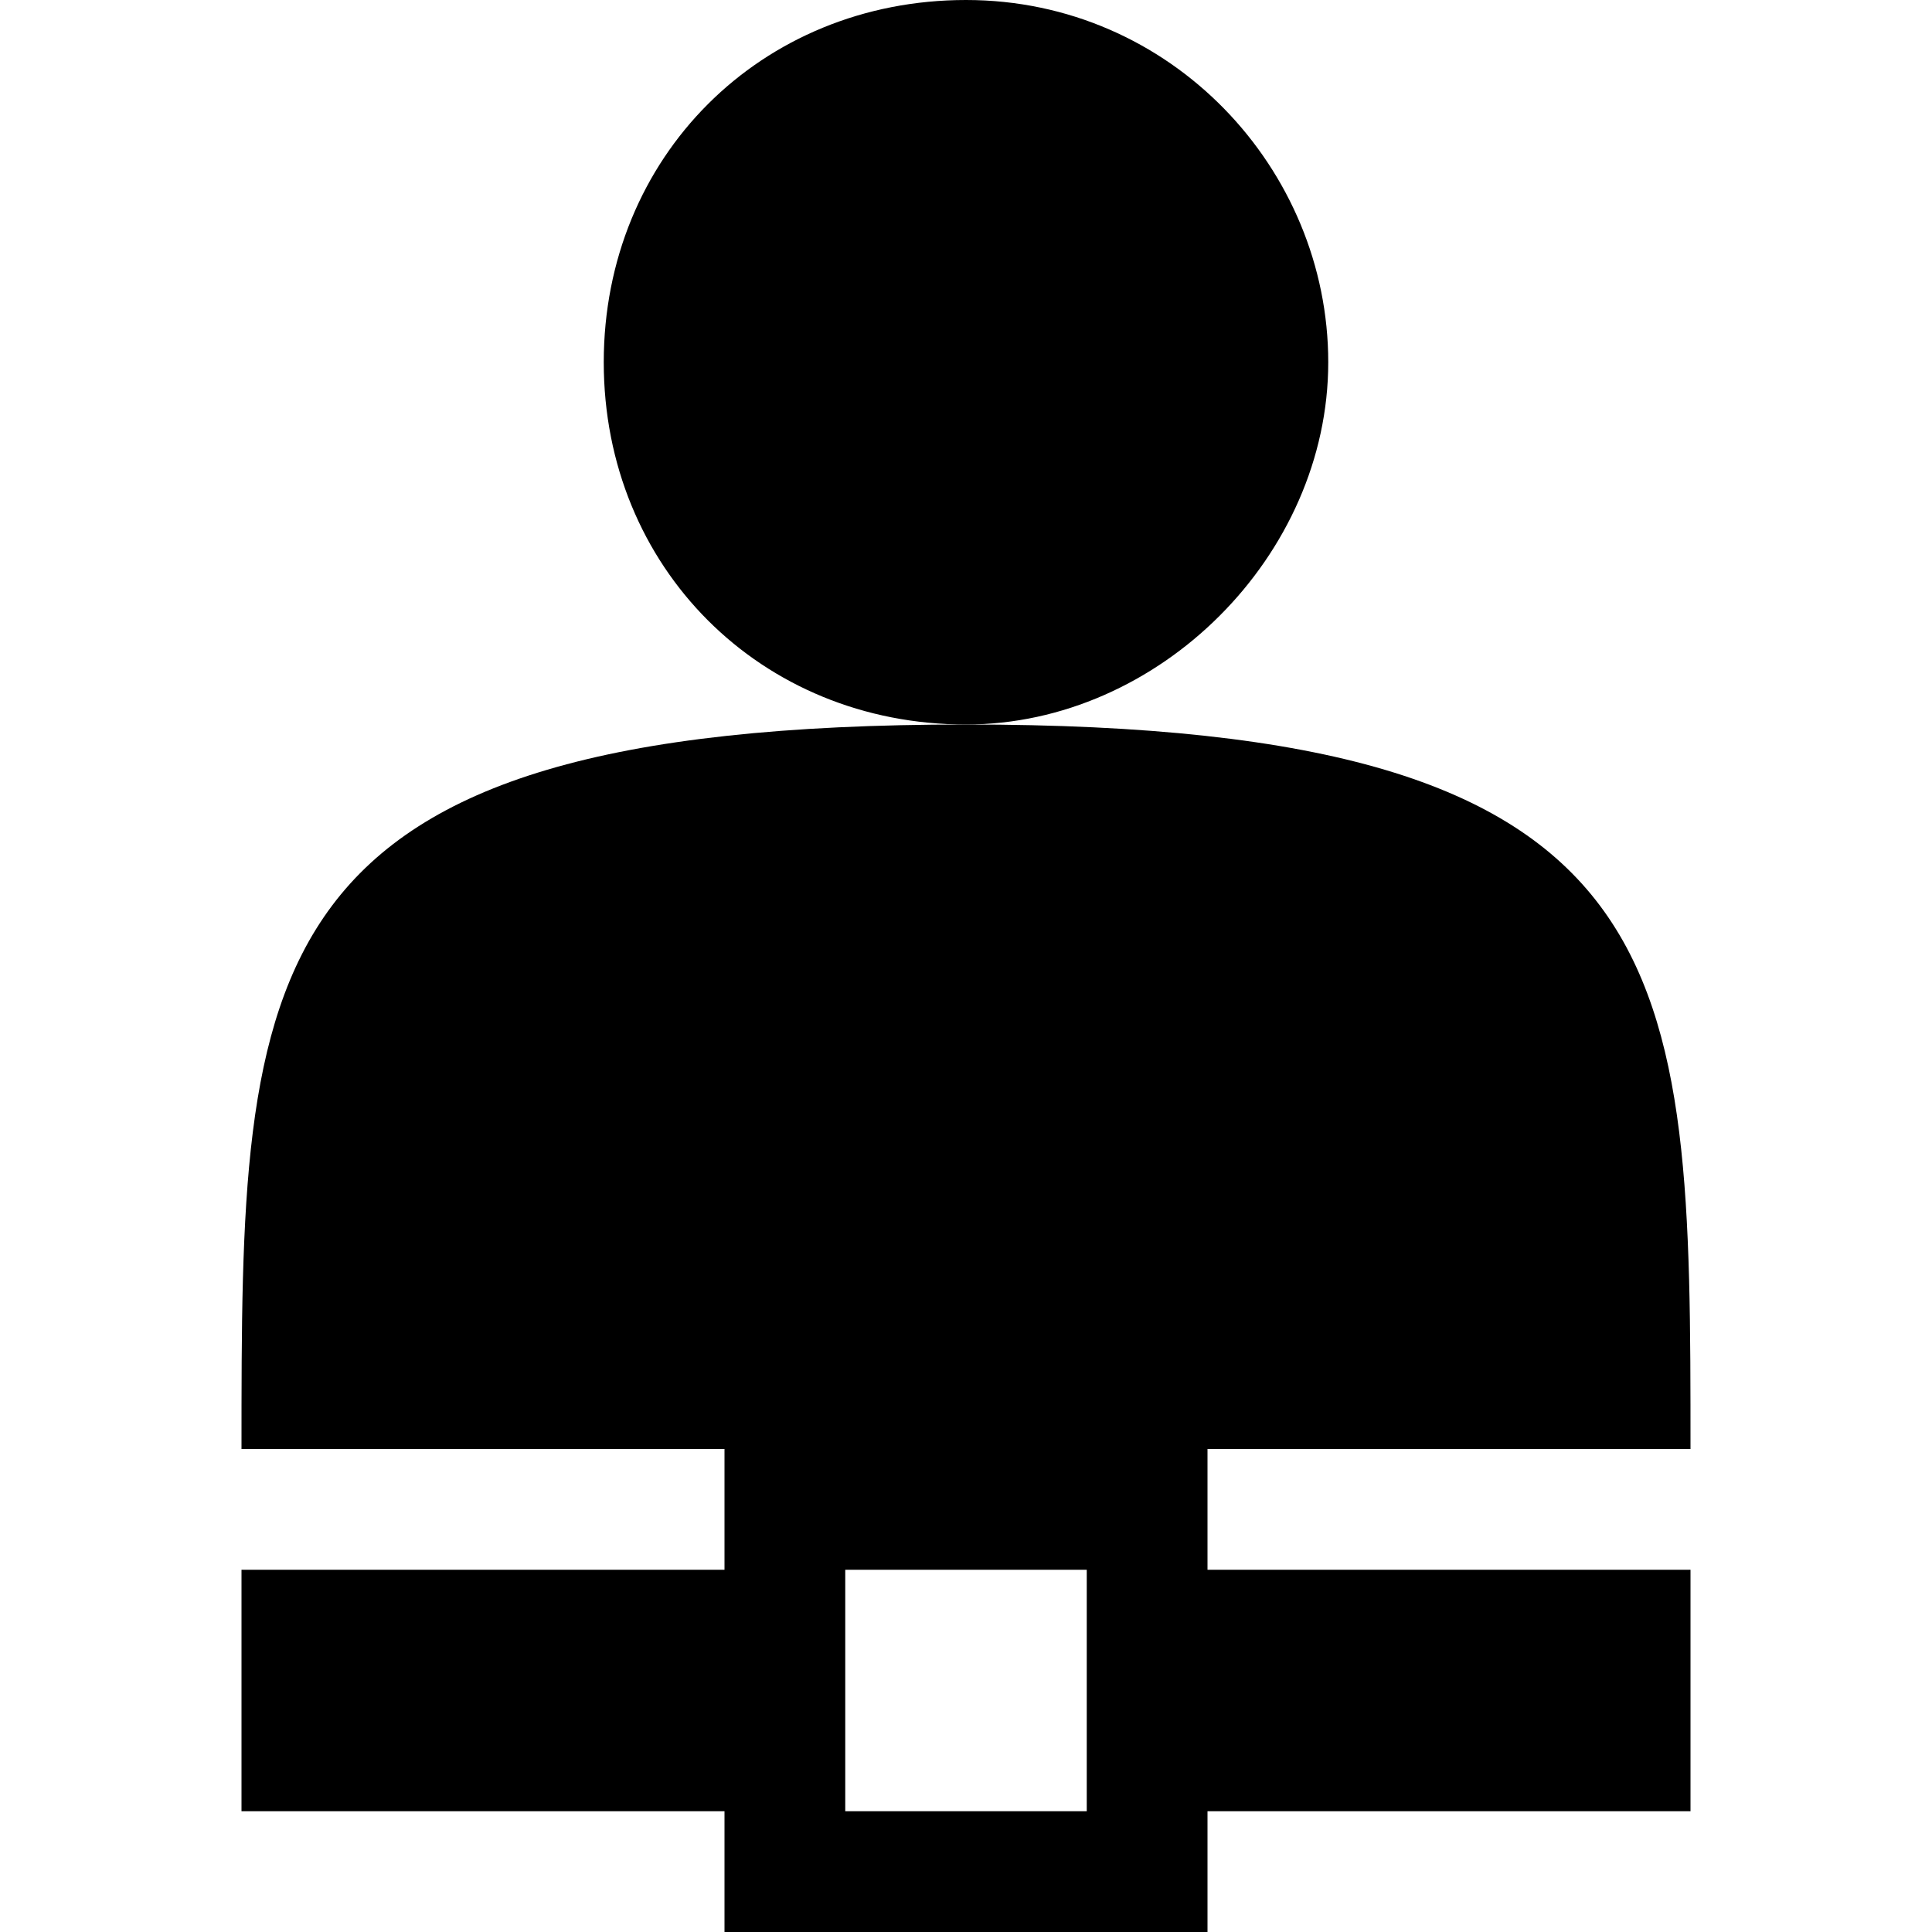 <?xml version="1.0" encoding="utf-8"?>
<!-- Generator: Adobe Illustrator 19.2.1, SVG Export Plug-In . SVG Version: 6.00 Build 0)  -->
<svg version="1.1" id="Layer_1" xmlns="http://www.w3.org/2000/svg" xmlns:xlink="http://www.w3.org/1999/xlink" x="0px" y="0px"
	   viewBox="0 0 16 16" style="enable-background:new 0 0 16 16;" xml:space="preserve">
<g id="XMLID_9_">
	<path id="XMLID_28_" d="M10,12h4c0-4,0-6-6-6s-6,2-6,6h4v1H2v2h4v1h4v-1h4v-2h-4V12z M9,15H7v-2h2V15z"/>
	<path id="XMLID_29_" d="M8,6C6.3,6,5,4.7,5,3s1.3-3,3-3s3,1.4,3,3S9.6,6,8,6z"/>
</g>
</svg>
